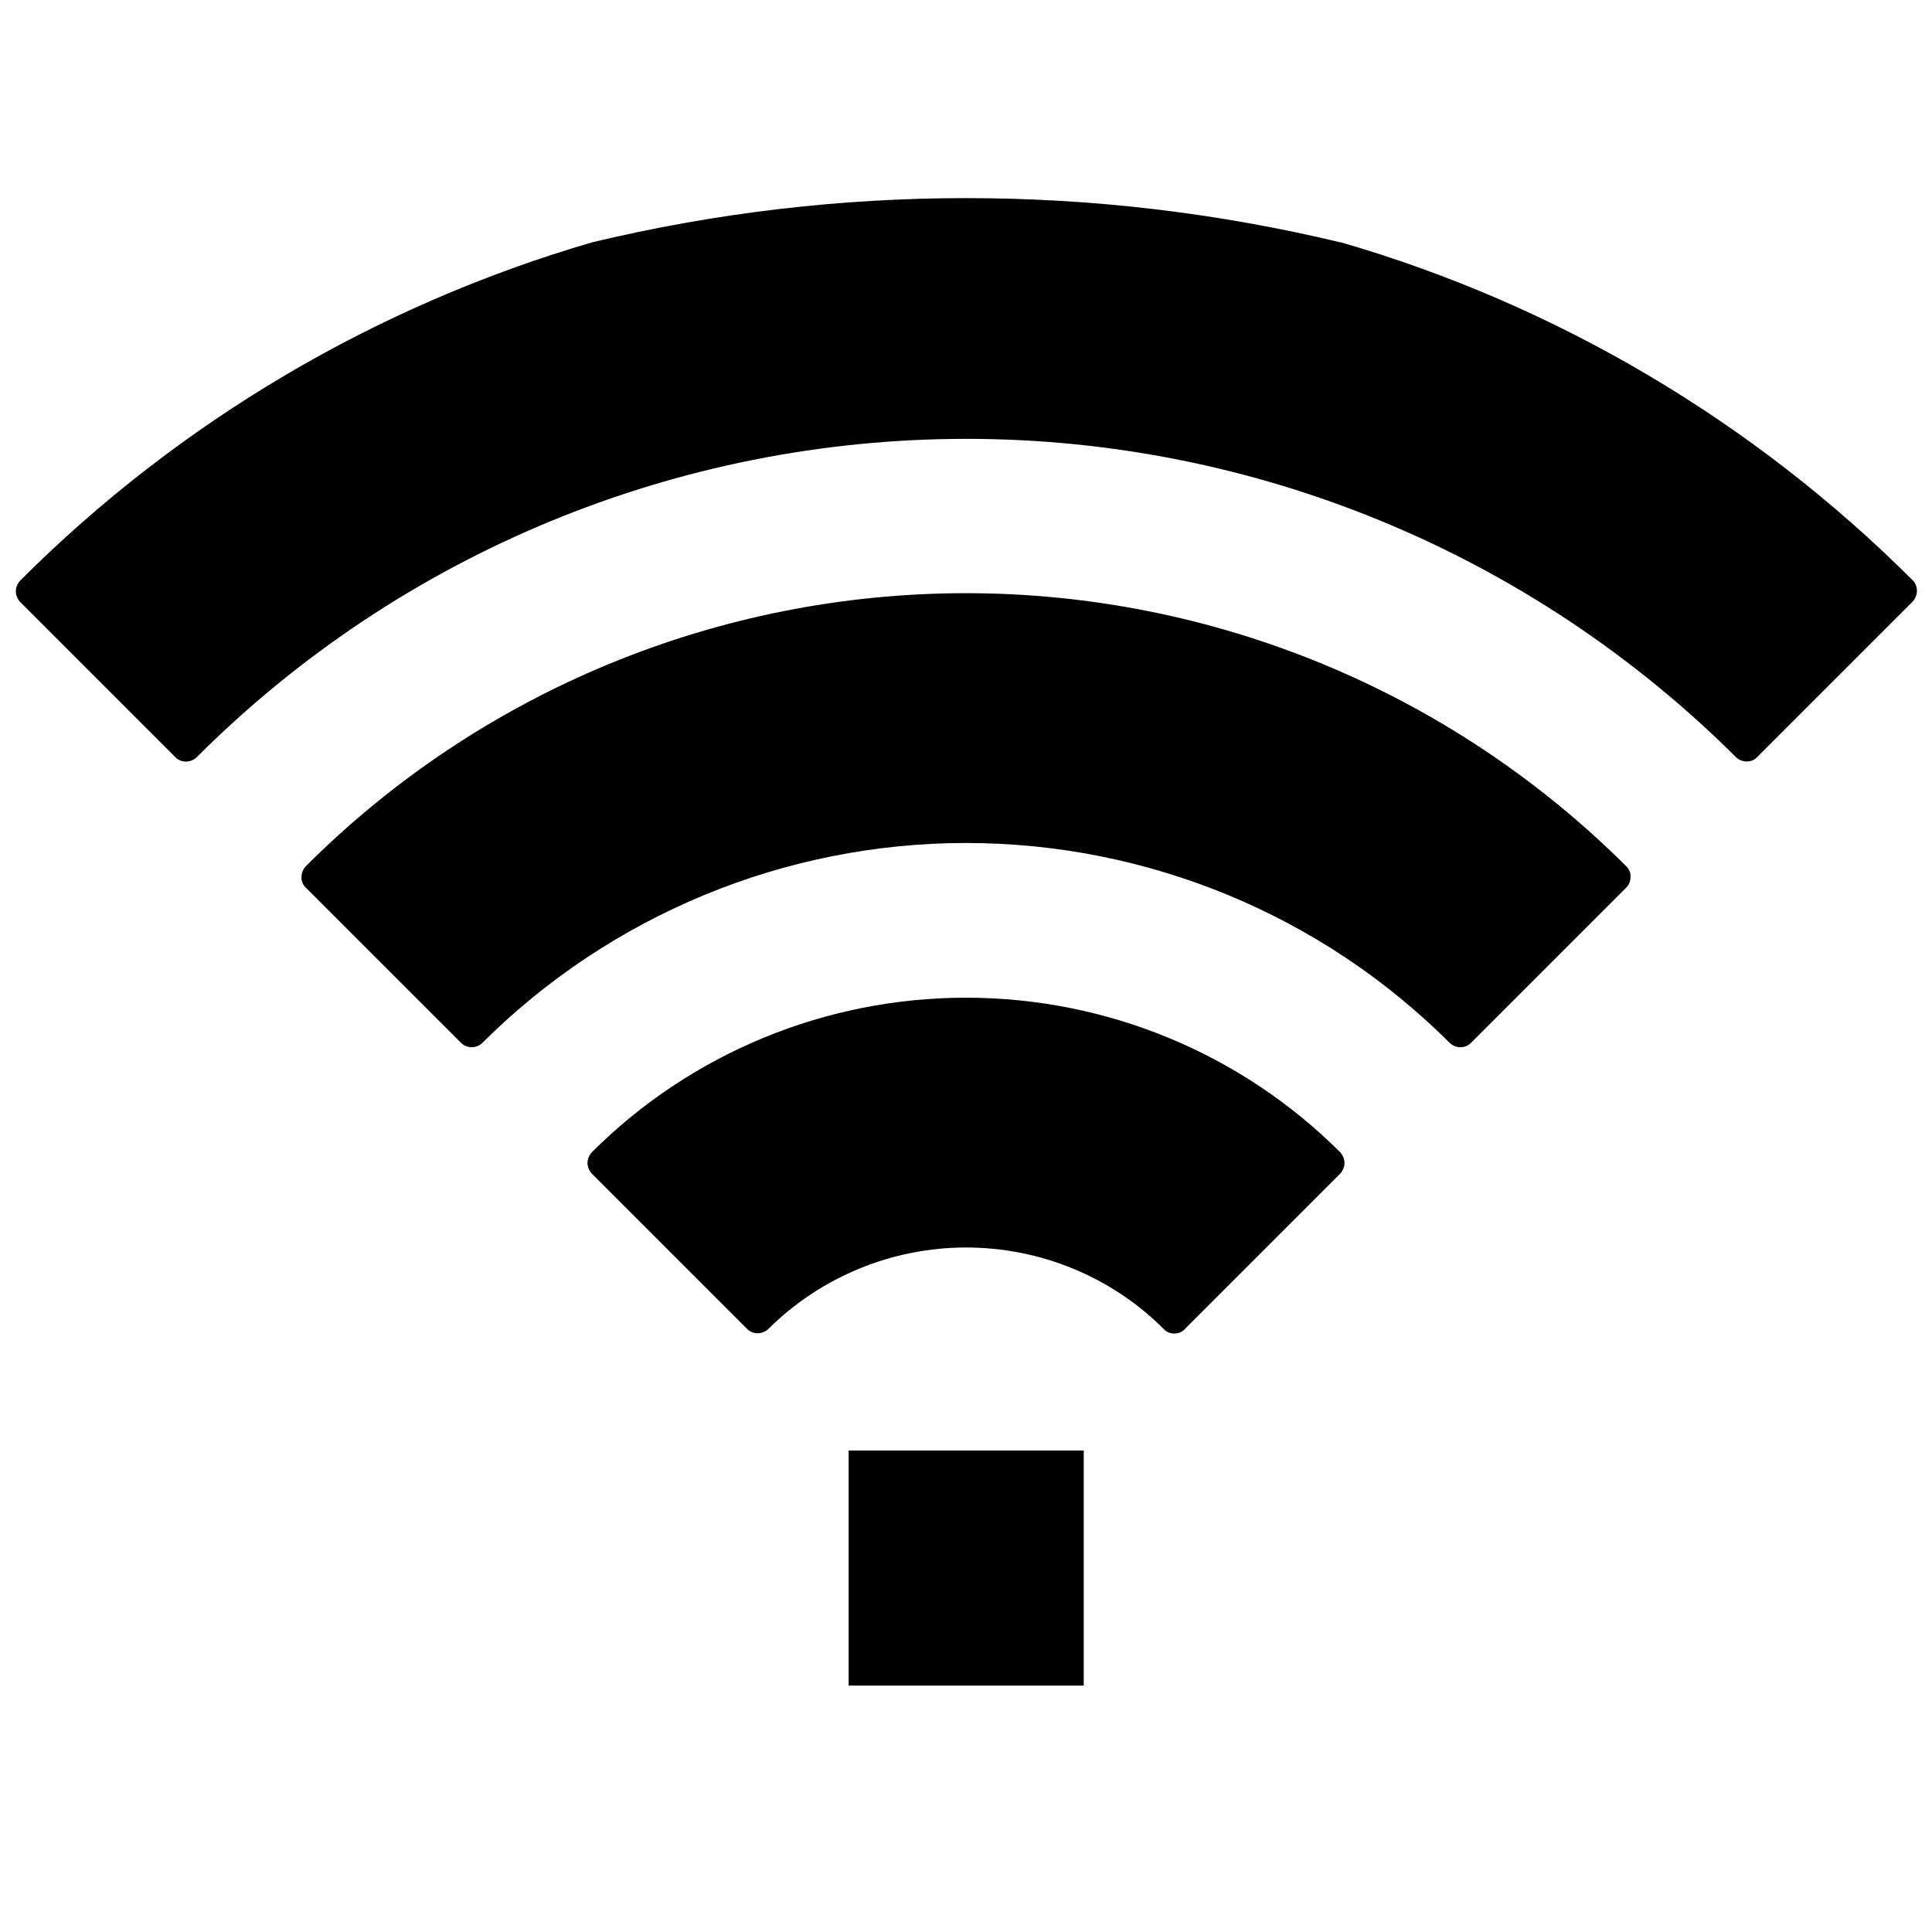 <?xml version="1.0" encoding="utf-8"?>
<!-- Generator: Adobe Illustrator 19.0.0, SVG Export Plug-In . SVG Version: 6.00 Build 0)  -->
<svg version="1.1" id="Calque_1" xmlns="http://www.w3.org/2000/svg" xmlns:xlink="http://www.w3.org/1999/xlink" x="0px" y="0px"
	 viewBox="-41 164.9 512 512" style="enable-background:new -41 164.9 512 512;" xml:space="preserve">
<g>
	<path d="M390,394.5c0.7,0.7,1.2,1.7,1.1,2.8c0,1.1-0.4,2.1-1.1,2.8l-41.2,41.2c-1.5,1.5-4,1.5-5.6,0c-34-34-80.2-53-128.2-53
		s-94.2,19.1-128.2,53c-1.5,1.5-4,1.5-5.6,0L40,400.1c-0.7-0.7-1.2-1.8-1.1-2.8c0-1,0.4-2,1.1-2.8c46.4-46.4,109.4-72.4,175-72.4
		S343.6,348.2,390,394.5L390,394.5z"/>
	<path d="M314.2,470.3c0.7,0.8,1.1,1.8,1.1,2.8c0,1-0.4,2-1.1,2.8L273,517.1c-0.7,0.8-1.7,1.2-2.8,1.2c-1.1,0-2.1-0.4-2.8-1.2
		c-13.9-13.9-32.8-21.6-52.4-21.6s-38.5,7.8-52.4,21.6c-1.6,1.5-4.1,1.5-5.6,0l-41.2-41.2c-0.7-0.8-1.1-1.8-1.1-2.8
		c0-1,0.4-2,1.1-2.8c26.3-26.3,62-41,99.2-41S287.9,444,314.2,470.3L314.2,470.3z"/>
	<path d="M467,321.5c0,1-0.4,2-1.1,2.8l-41.2,41.2c-0.7,0.8-1.7,1.2-2.8,1.2c-1,0-2.1-0.4-2.8-1.1c-54.2-54-127.5-84.4-204-84.4
		c-76.5,0-149.9,30.3-204,84.4c-1.6,1.5-4.1,1.5-5.6,0l-41.2-41.2c-0.7-0.8-1.1-1.8-1.1-2.8c0-1,0.4-2,1.1-2.8
		c42.2-42.2,94.4-73,151.7-89.7c65.1-15.6,133-15.6,198.1,0c0.1,0,0.1,0,0.2,0c57.3,16.6,109.5,47.5,151.7,89.7
		C466.6,319.4,467,320.4,467,321.5L467,321.5z"/>
	<path d="M215,536.4l44,44"/>
	<path d="M183.9,549.3l62.3,0l0,62.3h-62.3"/>
</g>
</svg>
